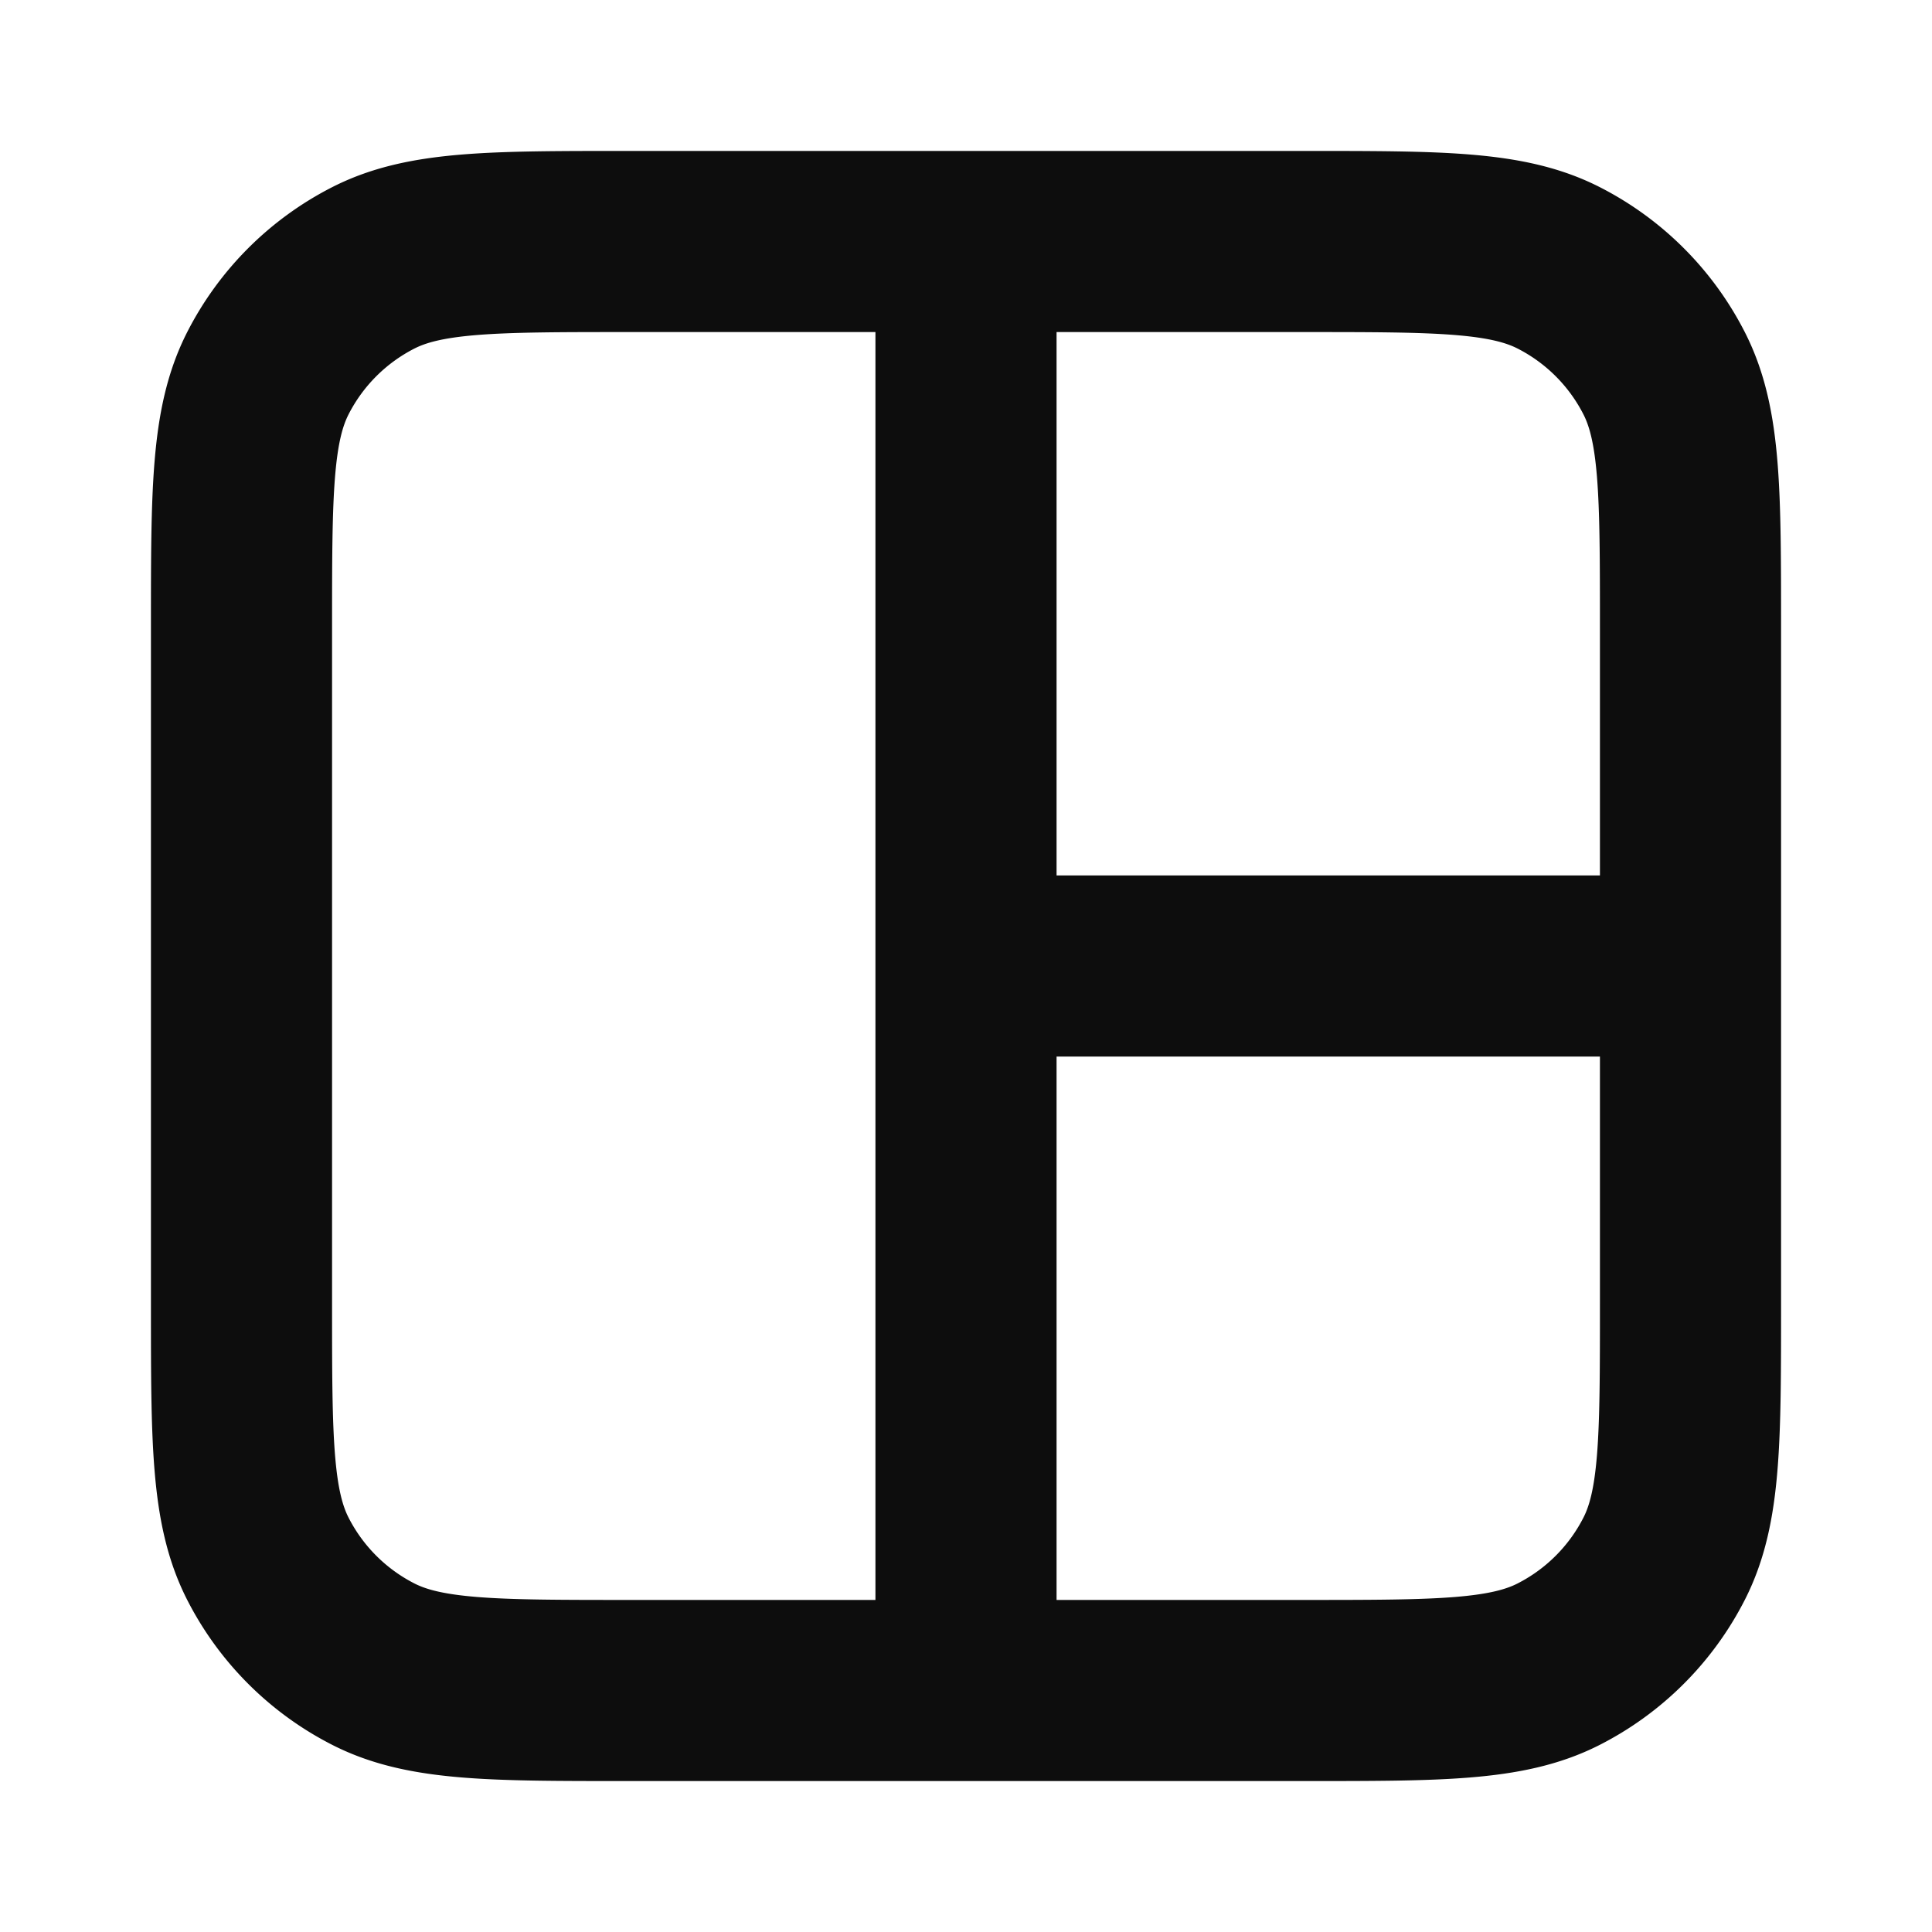 <svg width="16" height="16" fill="none" xmlns="http://www.w3.org/2000/svg"><path d="M8 8h6M8 2v12M5.2 2h5.6c1.12 0 1.68 0 2.108.218a2 2 0 01.874.874C14 3.52 14 4.08 14 5.2v5.6c0 1.12 0 1.68-.218 2.108a2 2 0 01-.874.874C12.48 14 11.92 14 10.8 14H5.2c-1.12 0-1.68 0-2.108-.218a2 2 0 01-.874-.874C2 12.48 2 11.92 2 10.8V5.2c0-1.12 0-1.68.218-2.108a2 2 0 01.874-.874C3.52 2 4.08 2 5.2 2z" stroke="#0D0D0D" stroke-width="1.5" stroke-linecap="round" stroke-linejoin="round"/></svg>